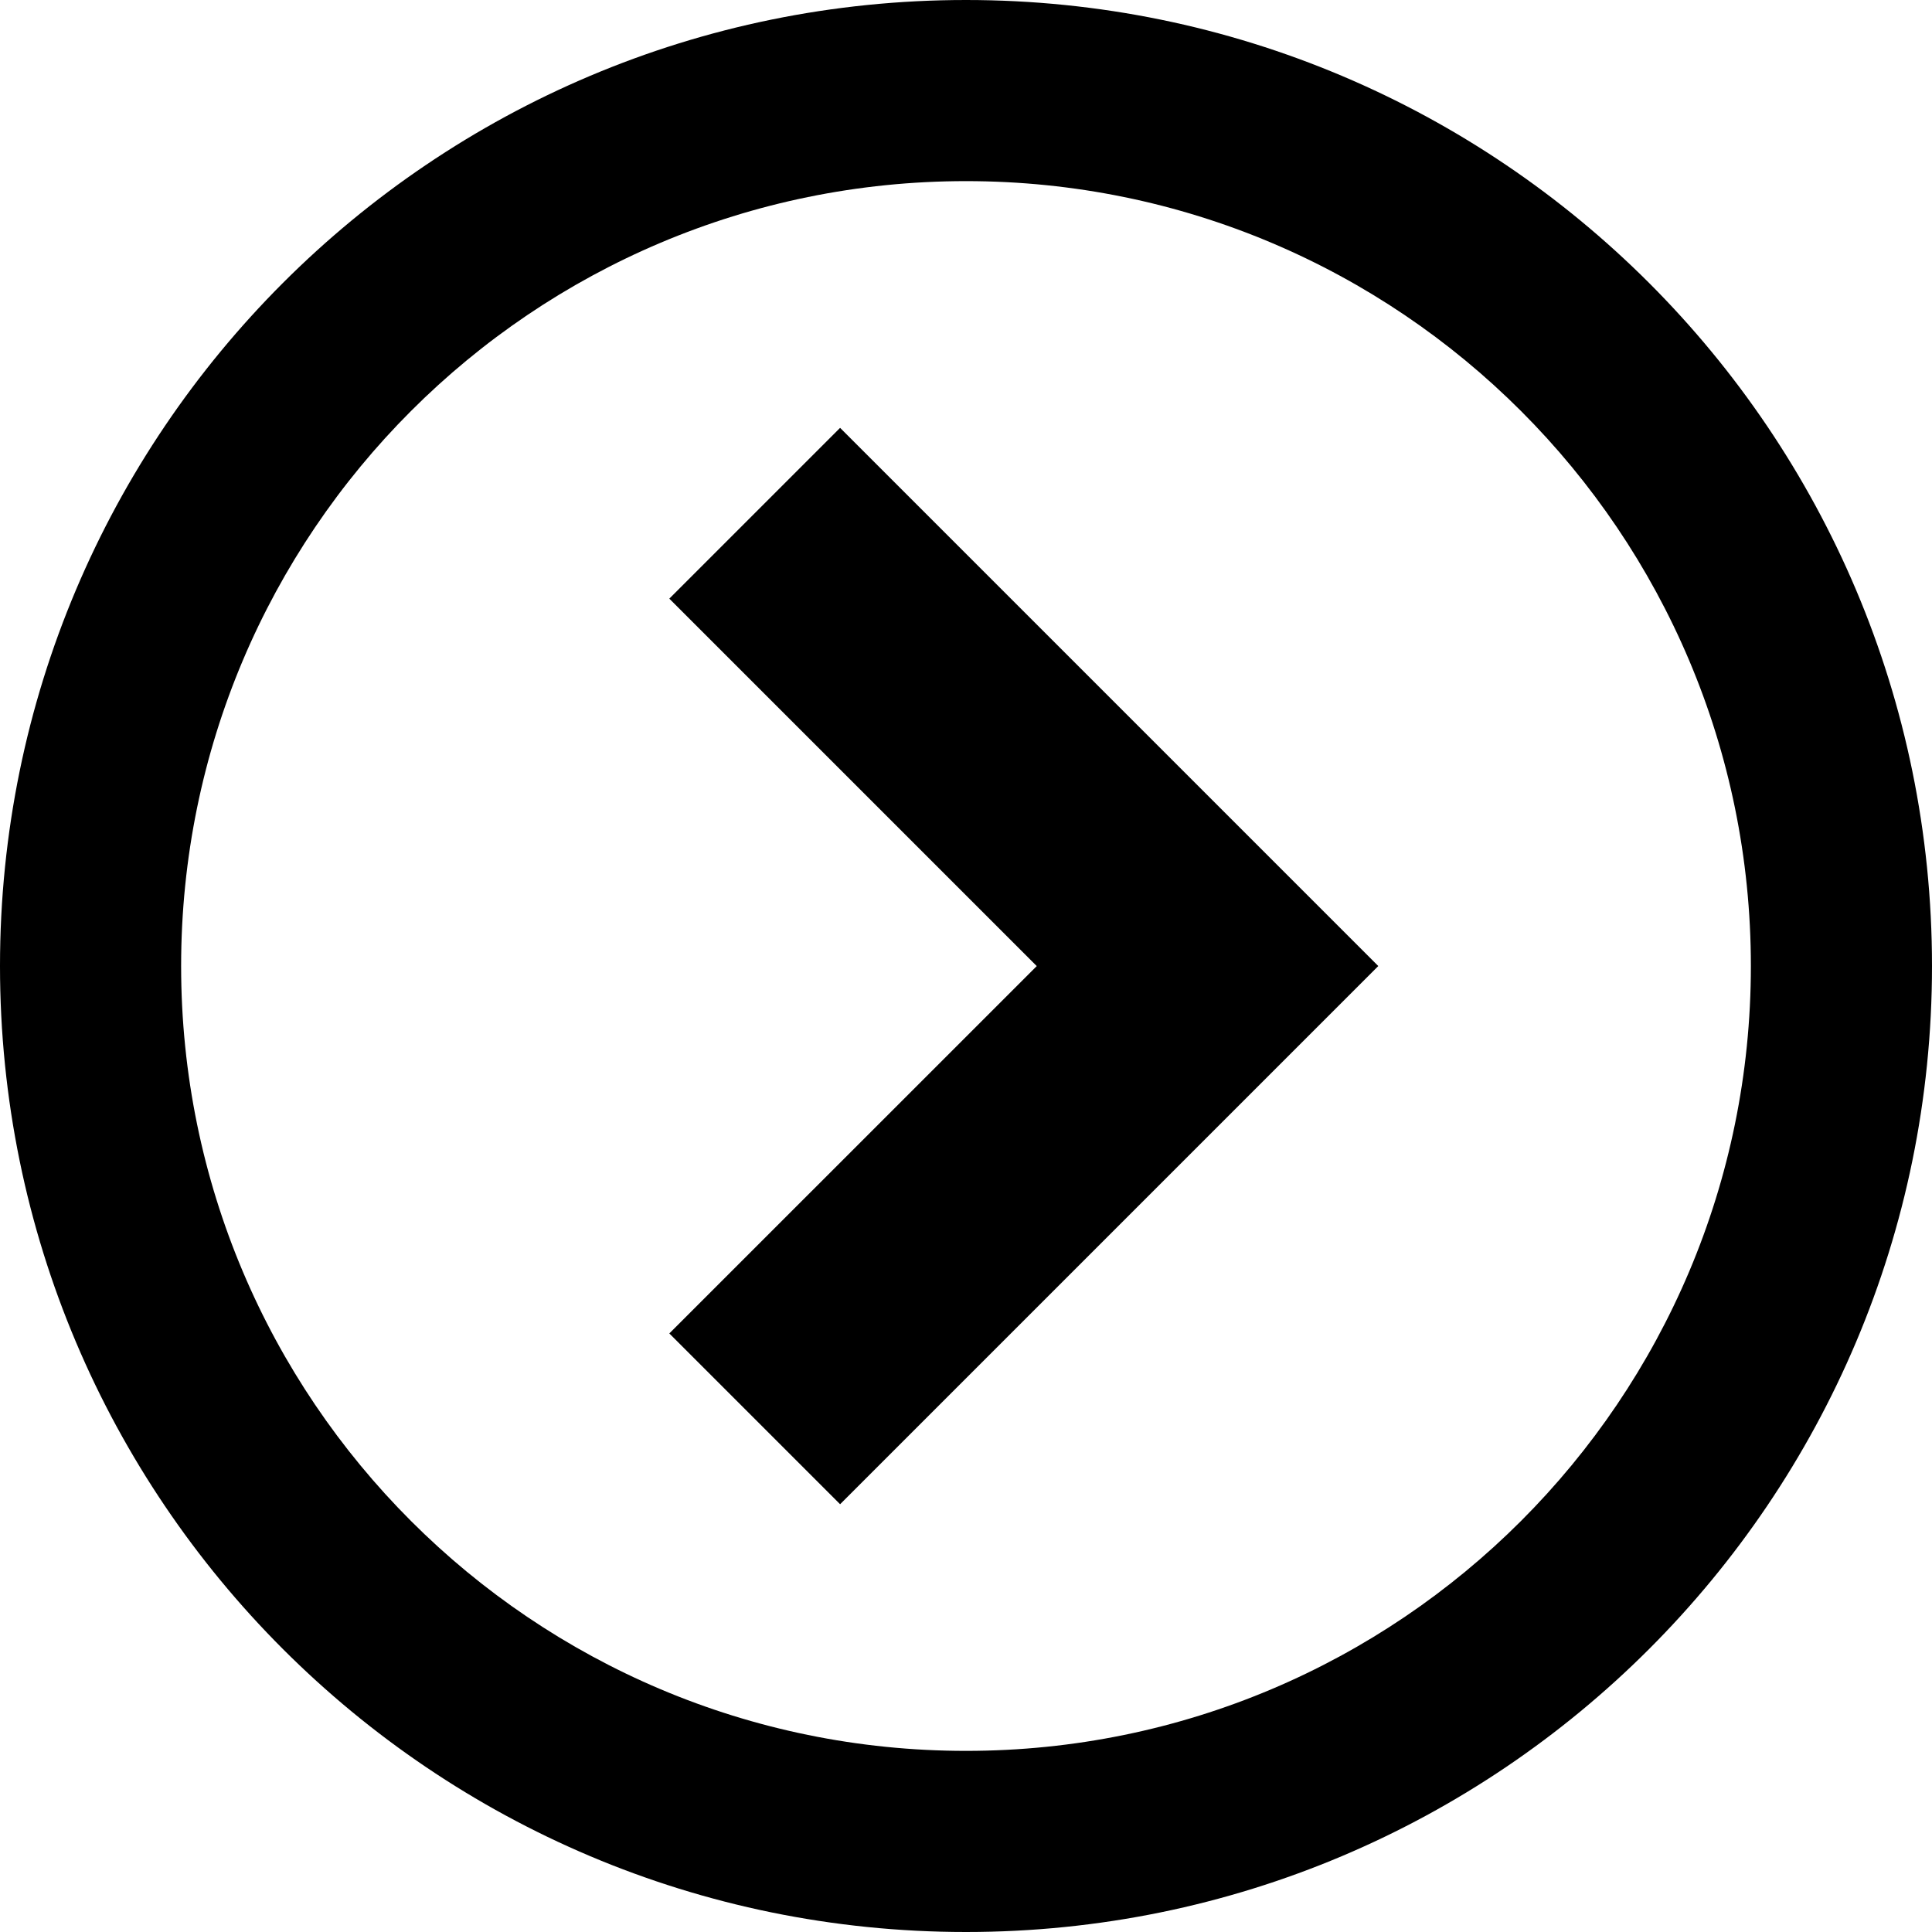<!-- Generated by IcoMoon.io -->
<svg width="48" height="48" viewBox="0 0 48 48">
<path d="M24 0c-13.255 0-24 10.745-24 24s10.745 24 24 24 24-10.745 24-24-10.745-24-24-24zM24 43.5c-10.77 0-19.5-8.73-19.5-19.5s8.73-19.5 19.5-19.5 19.5 8.73 19.5 19.5-8.73 19.5-19.5 19.5z"></path>
<path d="M16.629 33.129l4.243 4.243 13.371-13.371-13.371-13.371-4.243 4.243 9.129 9.129z"></path>
</svg>
